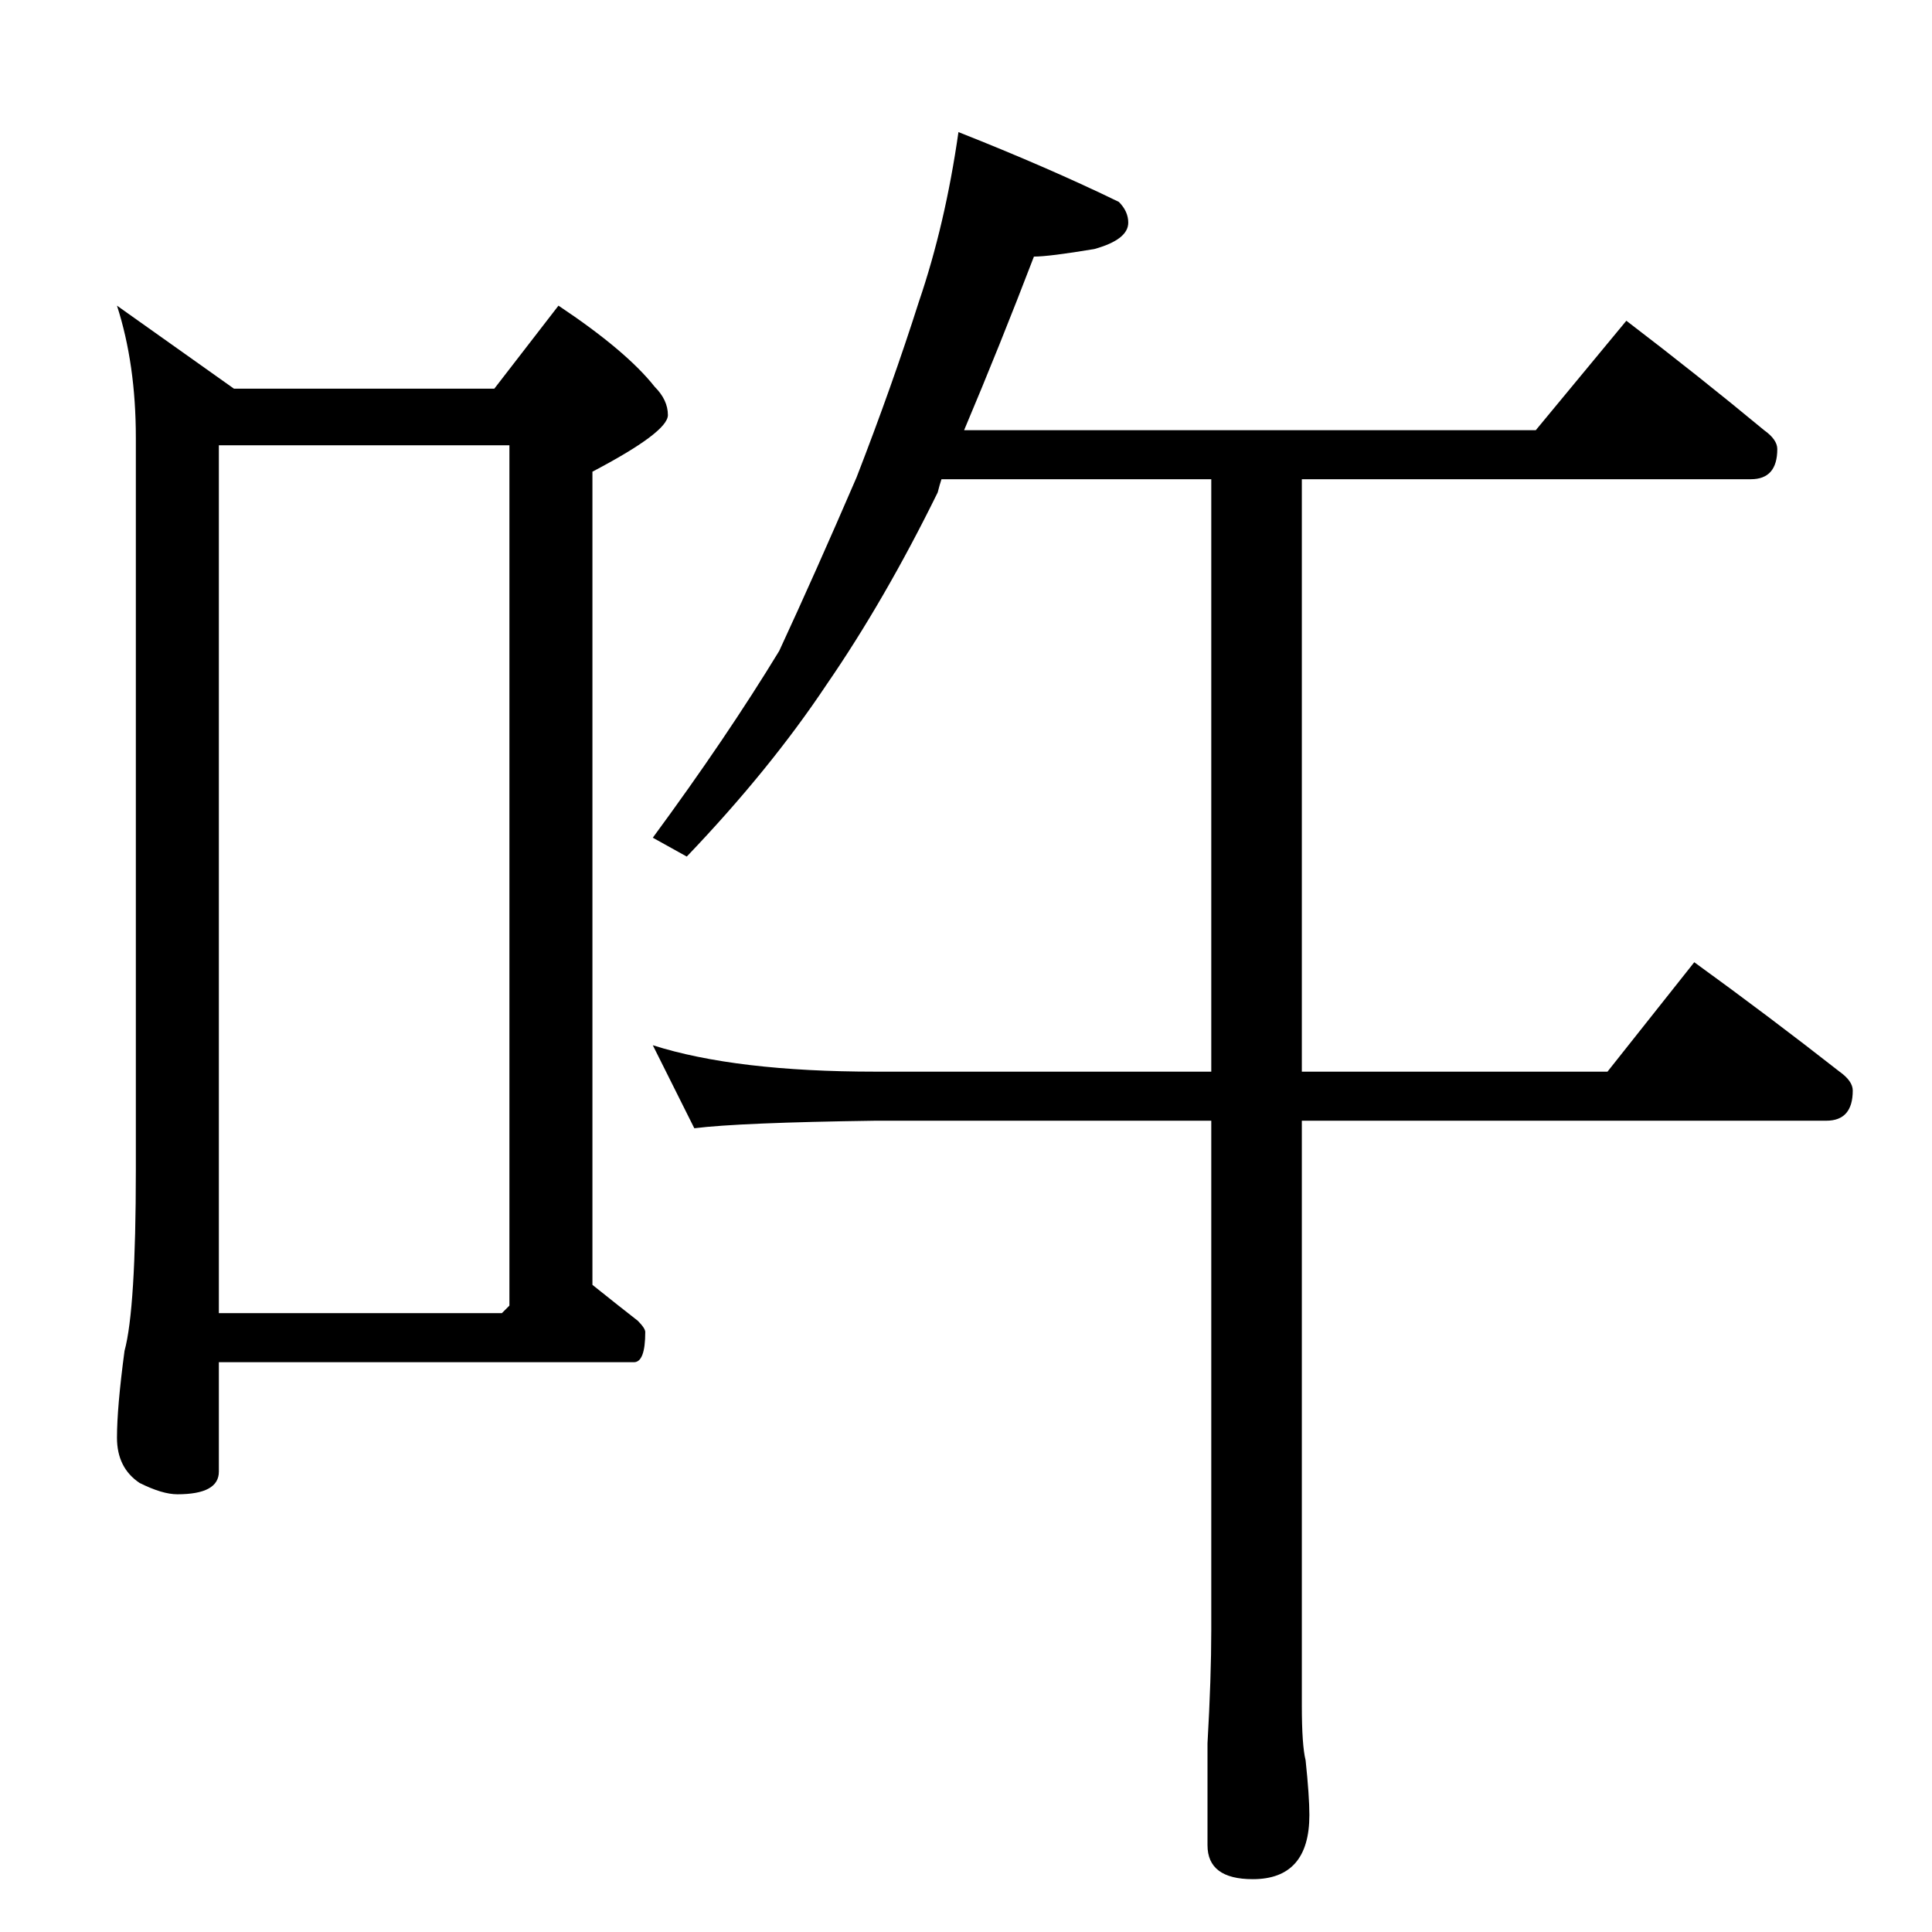 <?xml version="1.0" standalone="no"?>
<!DOCTYPE svg PUBLIC "-//W3C//DTD SVG 1.1//EN" "http://www.w3.org/Graphics/SVG/1.1/DTD/svg11.dtd" >
<svg xmlns="http://www.w3.org/2000/svg" xmlns:xlink="http://www.w3.org/1999/xlink" version="1.1" viewBox="0 -204 1024 1024">
  <g transform="matrix(1 0 0 -1 0 820)">
   <path fill="currentColor"
d="M62 862l62 -44h138l34 44q36 -24 51 -43q7 -7 7 -15q0 -9 -40 -30v-431q15 -12 24 -19q4 -4 4 -6q0 -16 -6 -16h-220v-58q0 -12 -22 -12q-8 0 -20 6q-12 8 -12 24t4 46q6 22 6 96v388q0 39 -10 70zM116 328h150l4 4v456h-154v-460zM508 954q48 -19 85 -37q5 -5 5 -11
q0 -9 -18 -14q-24 -4 -32 -4q-18 -47 -37 -92h303l48 58q38 -29 73 -58q7 -5 7 -10q0 -16 -14 -16h-238v-314h162l46 58q40 -29 77 -58q7 -5 7 -10q0 -16 -14 -16h-278v-310q0 -21 2 -29q2 -19 2 -29q0 -34 -30 -34q-24 0 -24 18v54q2 35 2 60v270h-178q-72 -1 -96 -4
l-22 44q44 -14 118 -14h178v314h-143q-1 -3 -2 -7q-28 -57 -59 -102q-30 -45 -74 -91l-18 10q39 53 67 99q19 41 41 92q19 49 33 93q14 41 21 90z" />
  </g>

</svg>
